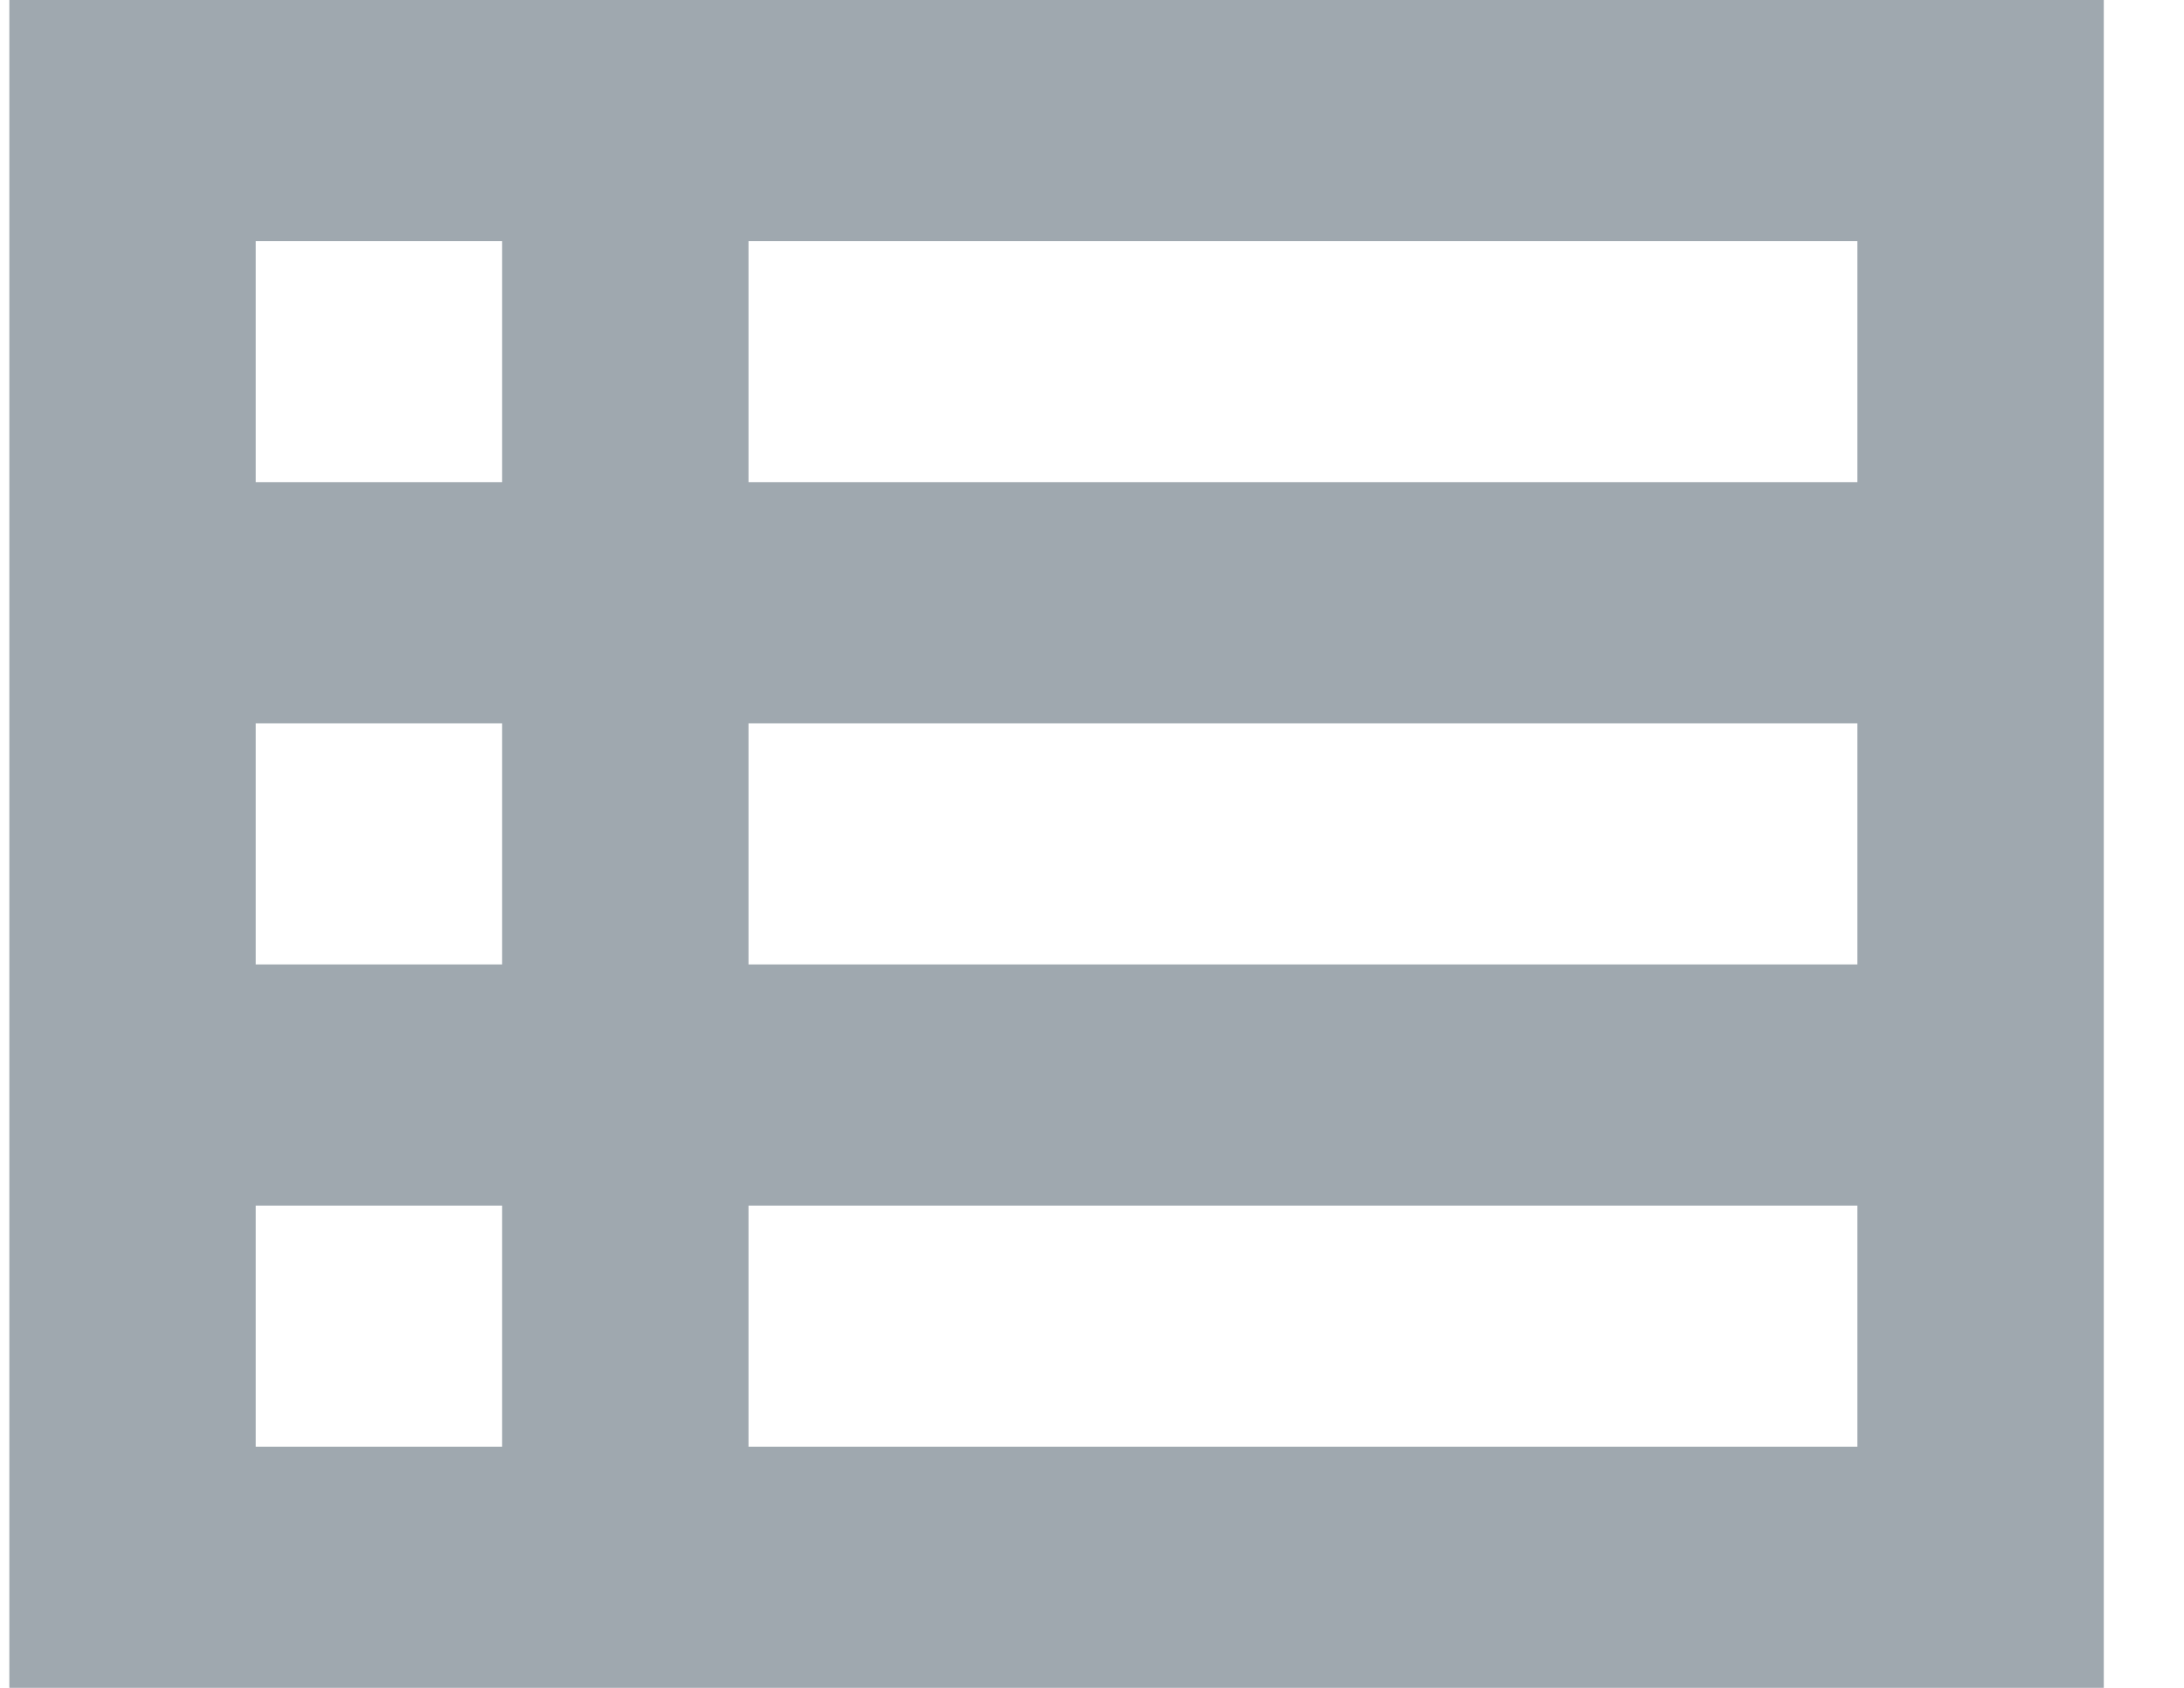 <svg width="22" height="17" viewBox="0 0 22 17" fill="none" xmlns="http://www.w3.org/2000/svg">
<path d="M0.094 0V17H21.192V0H0.094ZM5.058 2.429V4.857H2.576V2.429H5.058ZM2.576 9.714V7.286H5.058V9.714H2.576ZM2.576 12.143H5.058V14.571H2.576V12.143ZM18.71 14.571H7.54V12.143H18.71V14.571ZM18.71 9.714H7.54V7.286H18.71V9.714ZM18.71 4.857H7.54V2.429H18.71V4.857Z" fill="#9FA8AF"/>
</svg>
